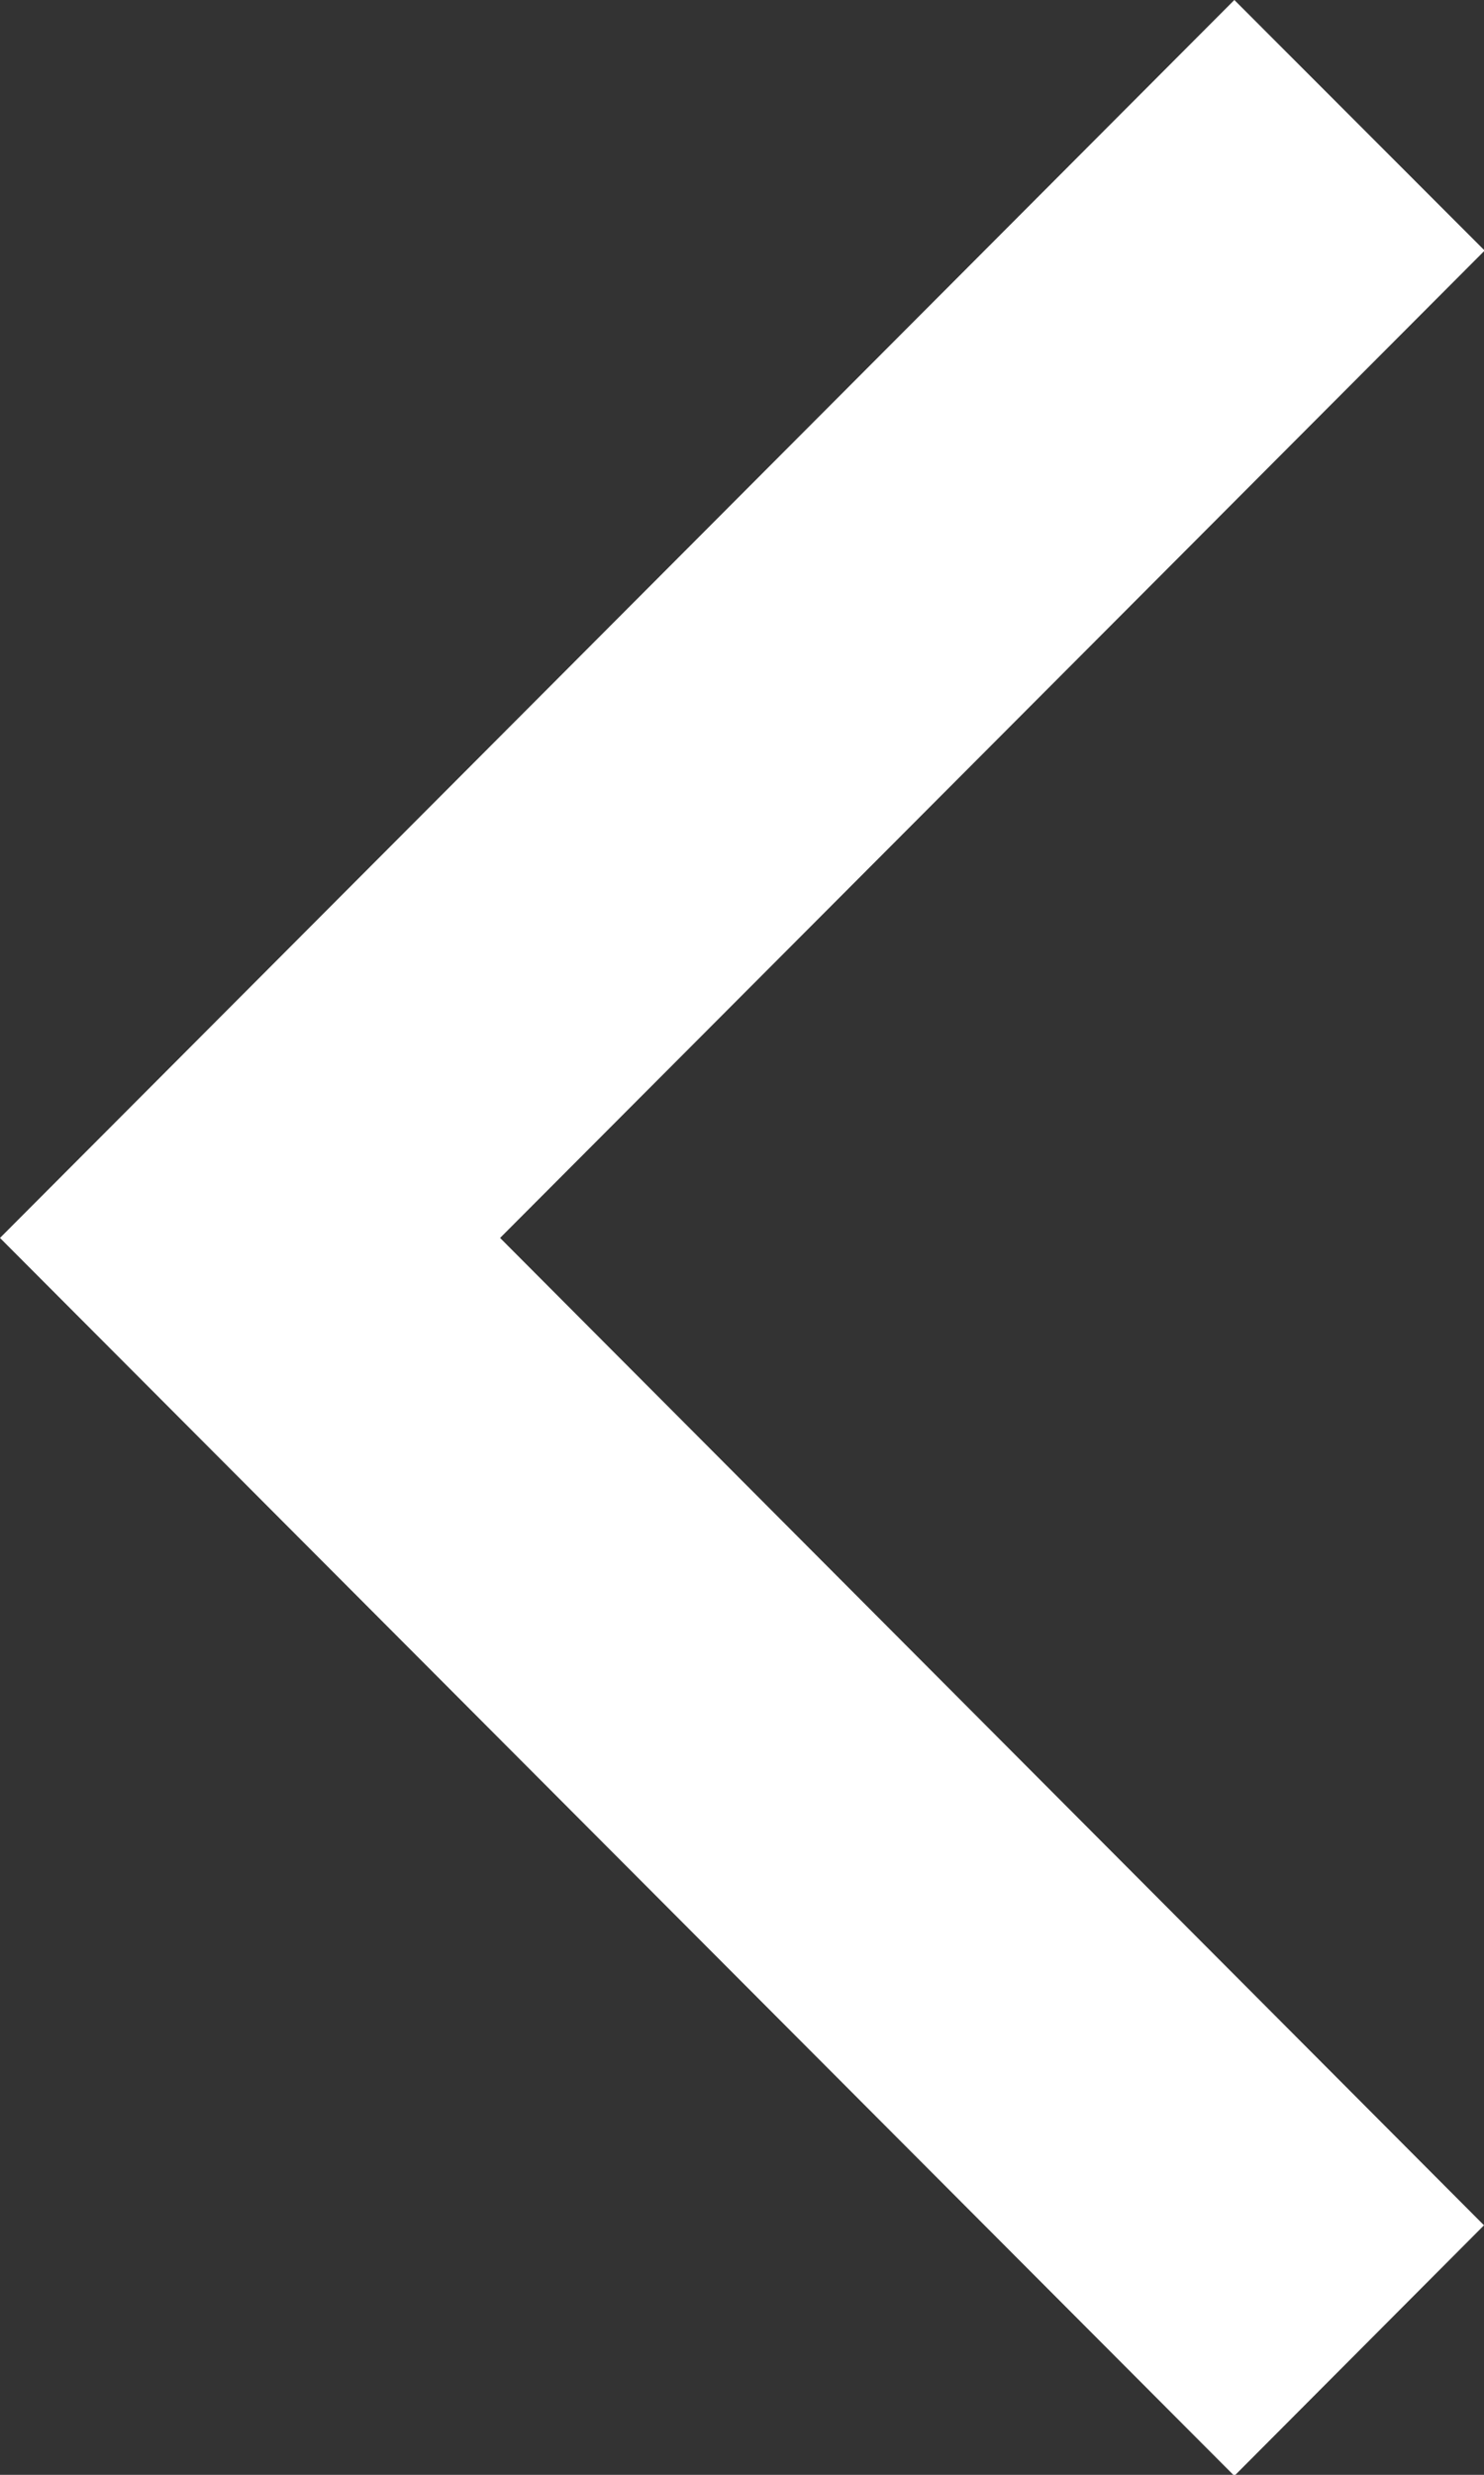 <svg xmlns="http://www.w3.org/2000/svg" viewBox="0 0 11.395 18.992">
  <rect x="0" y="0" width="11.395" height="18.992" fill="#333333" stroke="none"/>
  <defs>
    <style>
      .cls-1 {
        fill: #fff;
      }
    </style>
  </defs>
  <path id="if_icon-ios7-arrow-back_211686" class="cls-1" d="M171.4,97.923,169.478,96,160,105.5h0l9.478,9.5,1.917-1.923L163.84,105.5Z" transform="translate(-160 -96)"/>
</svg>
